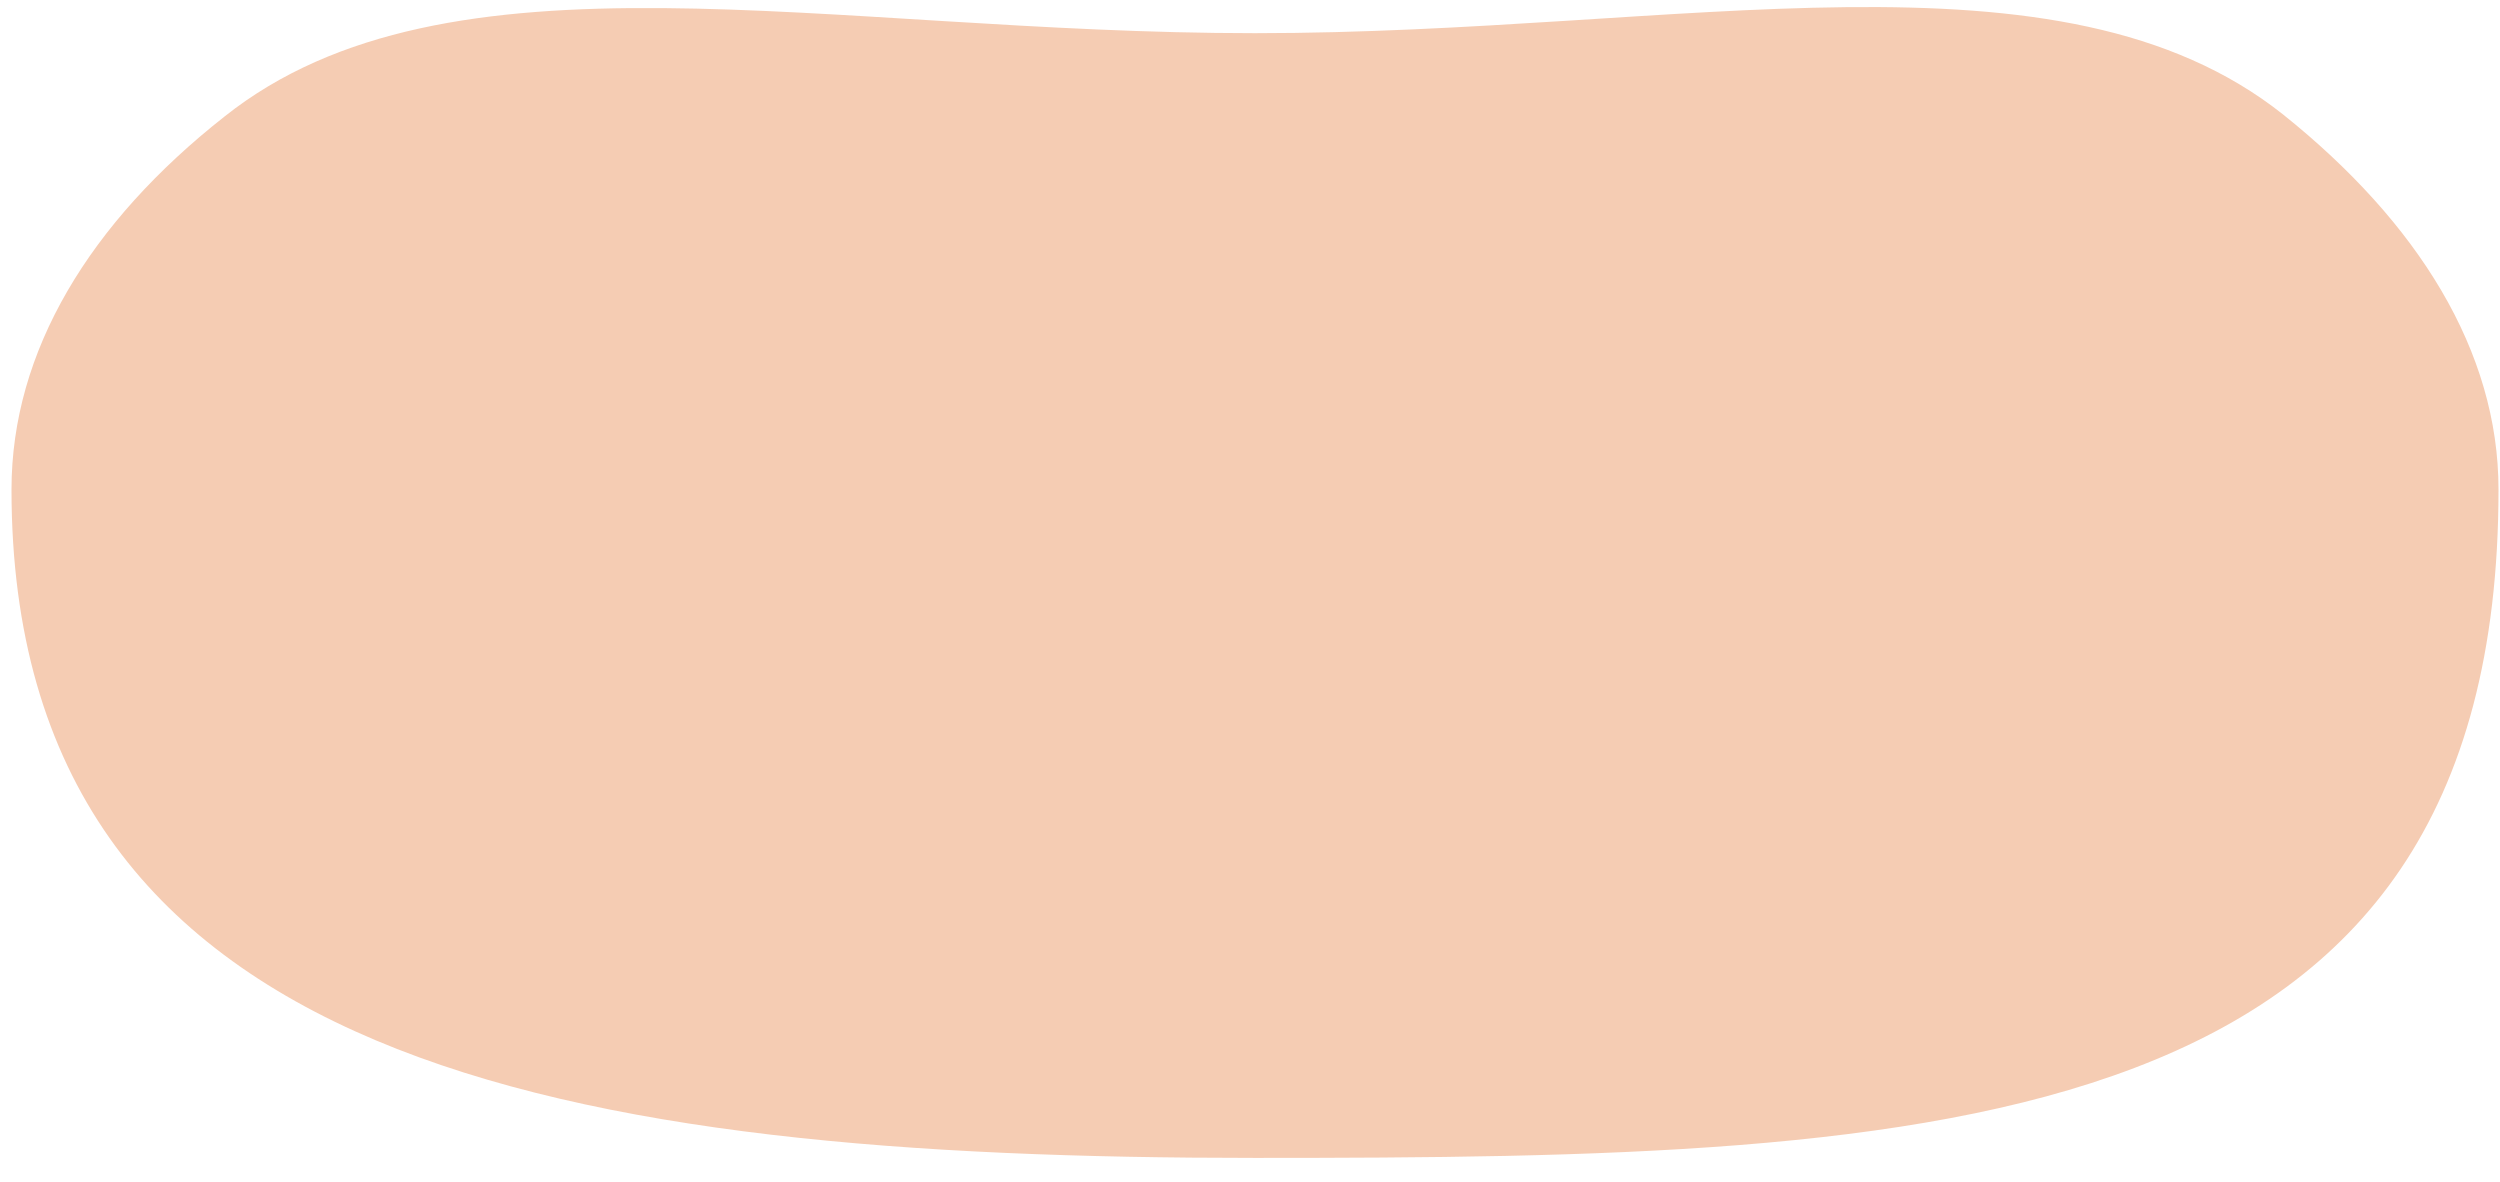 <?xml version="1.0" encoding="UTF-8" standalone="no"?><svg width='55' height='26' viewBox='0 0 55 26' fill='none' xmlns='http://www.w3.org/2000/svg'>
<path fill-rule='evenodd' clip-rule='evenodd' d='M50.232 2.522C53.197 4.896 54.967 7.728 54.967 10.769C54.967 25.099 42.724 25.474 27.61 25.474C12.497 25.474 0.253 23.474 0.253 10.769C0.253 7.728 1.975 4.896 4.94 2.563C9.866 -1.352 18.188 0.73 27.61 0.73C37.032 0.73 45.306 -1.394 50.232 2.522V2.522V2.522Z' fill='#F5CCB3'/>
</svg>
